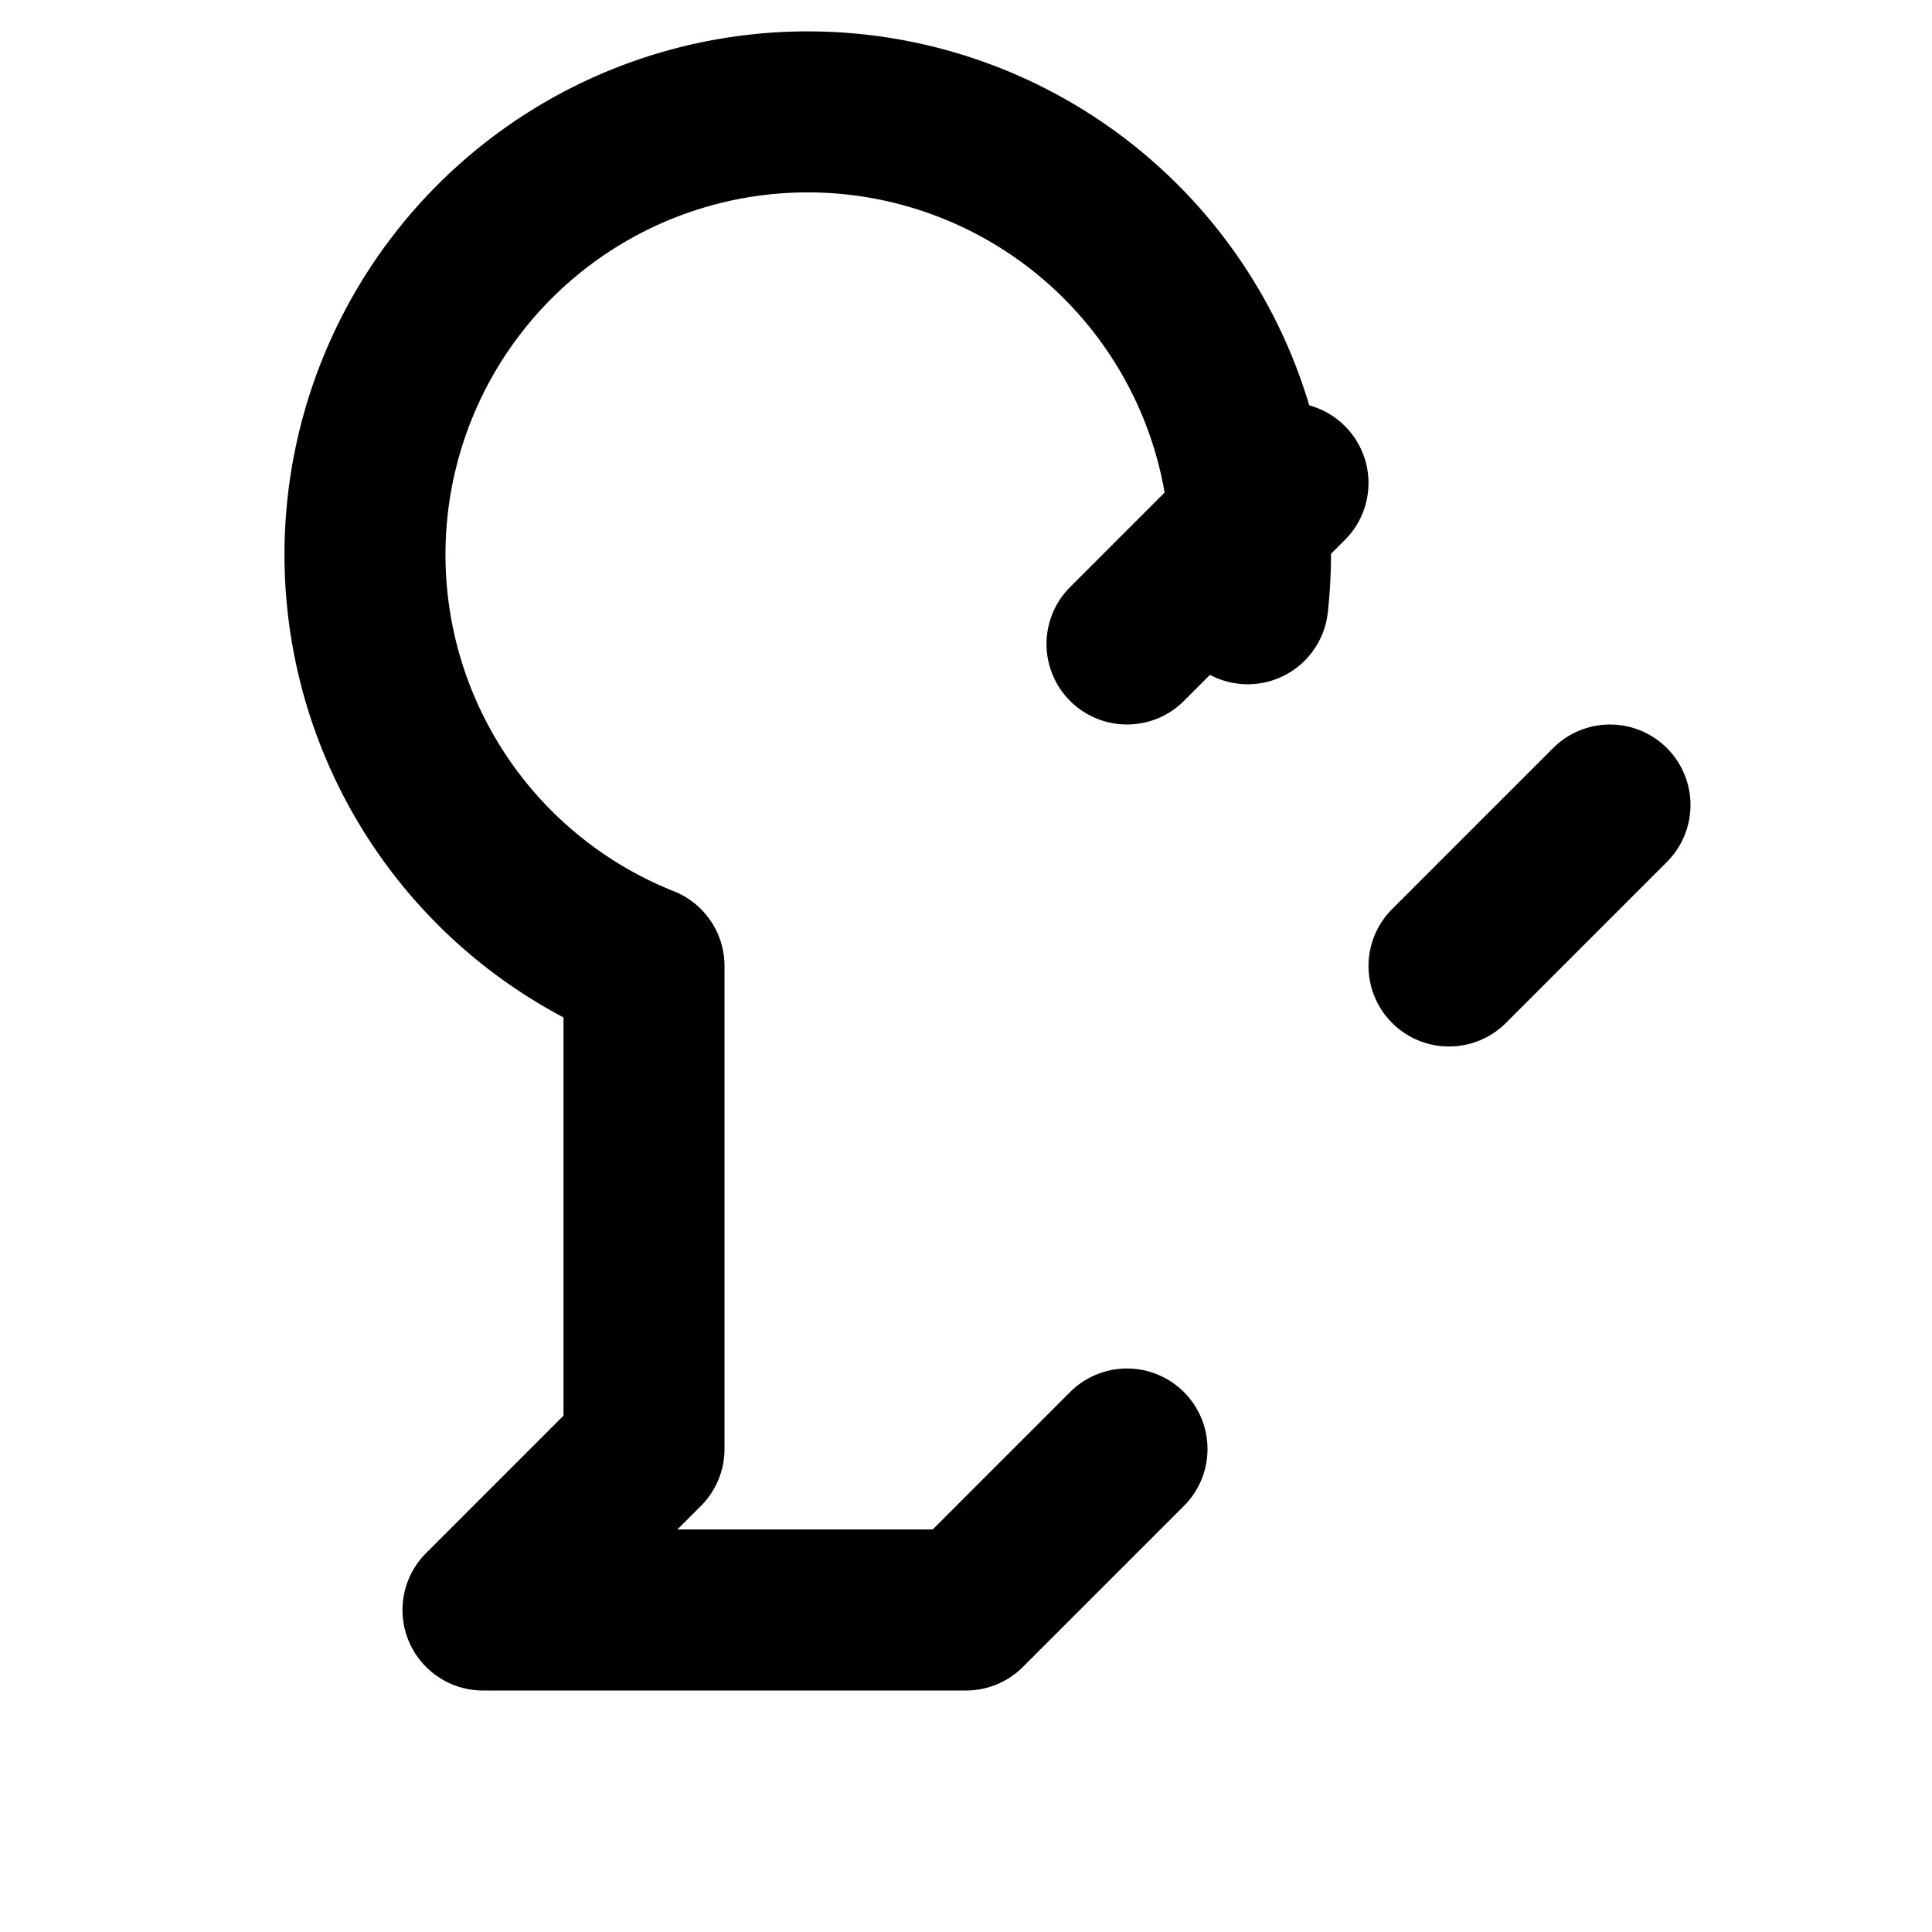 <svg xmlns="http://www.w3.org/2000/svg" width="24" height="24" viewBox="0 0 24 24" fill="none" stroke="currentColor" stroke-width="2" stroke-linecap="round" stroke-linejoin="round">
  <path d="M15.5 7.5a5.5 5.5 0 1 0-7.5 4.5V18l-2 2h6l2-2v- समय"/>
  <path d="m18 12 2-2"/>
  <path d="m14 8 2-2"/>
</svg>